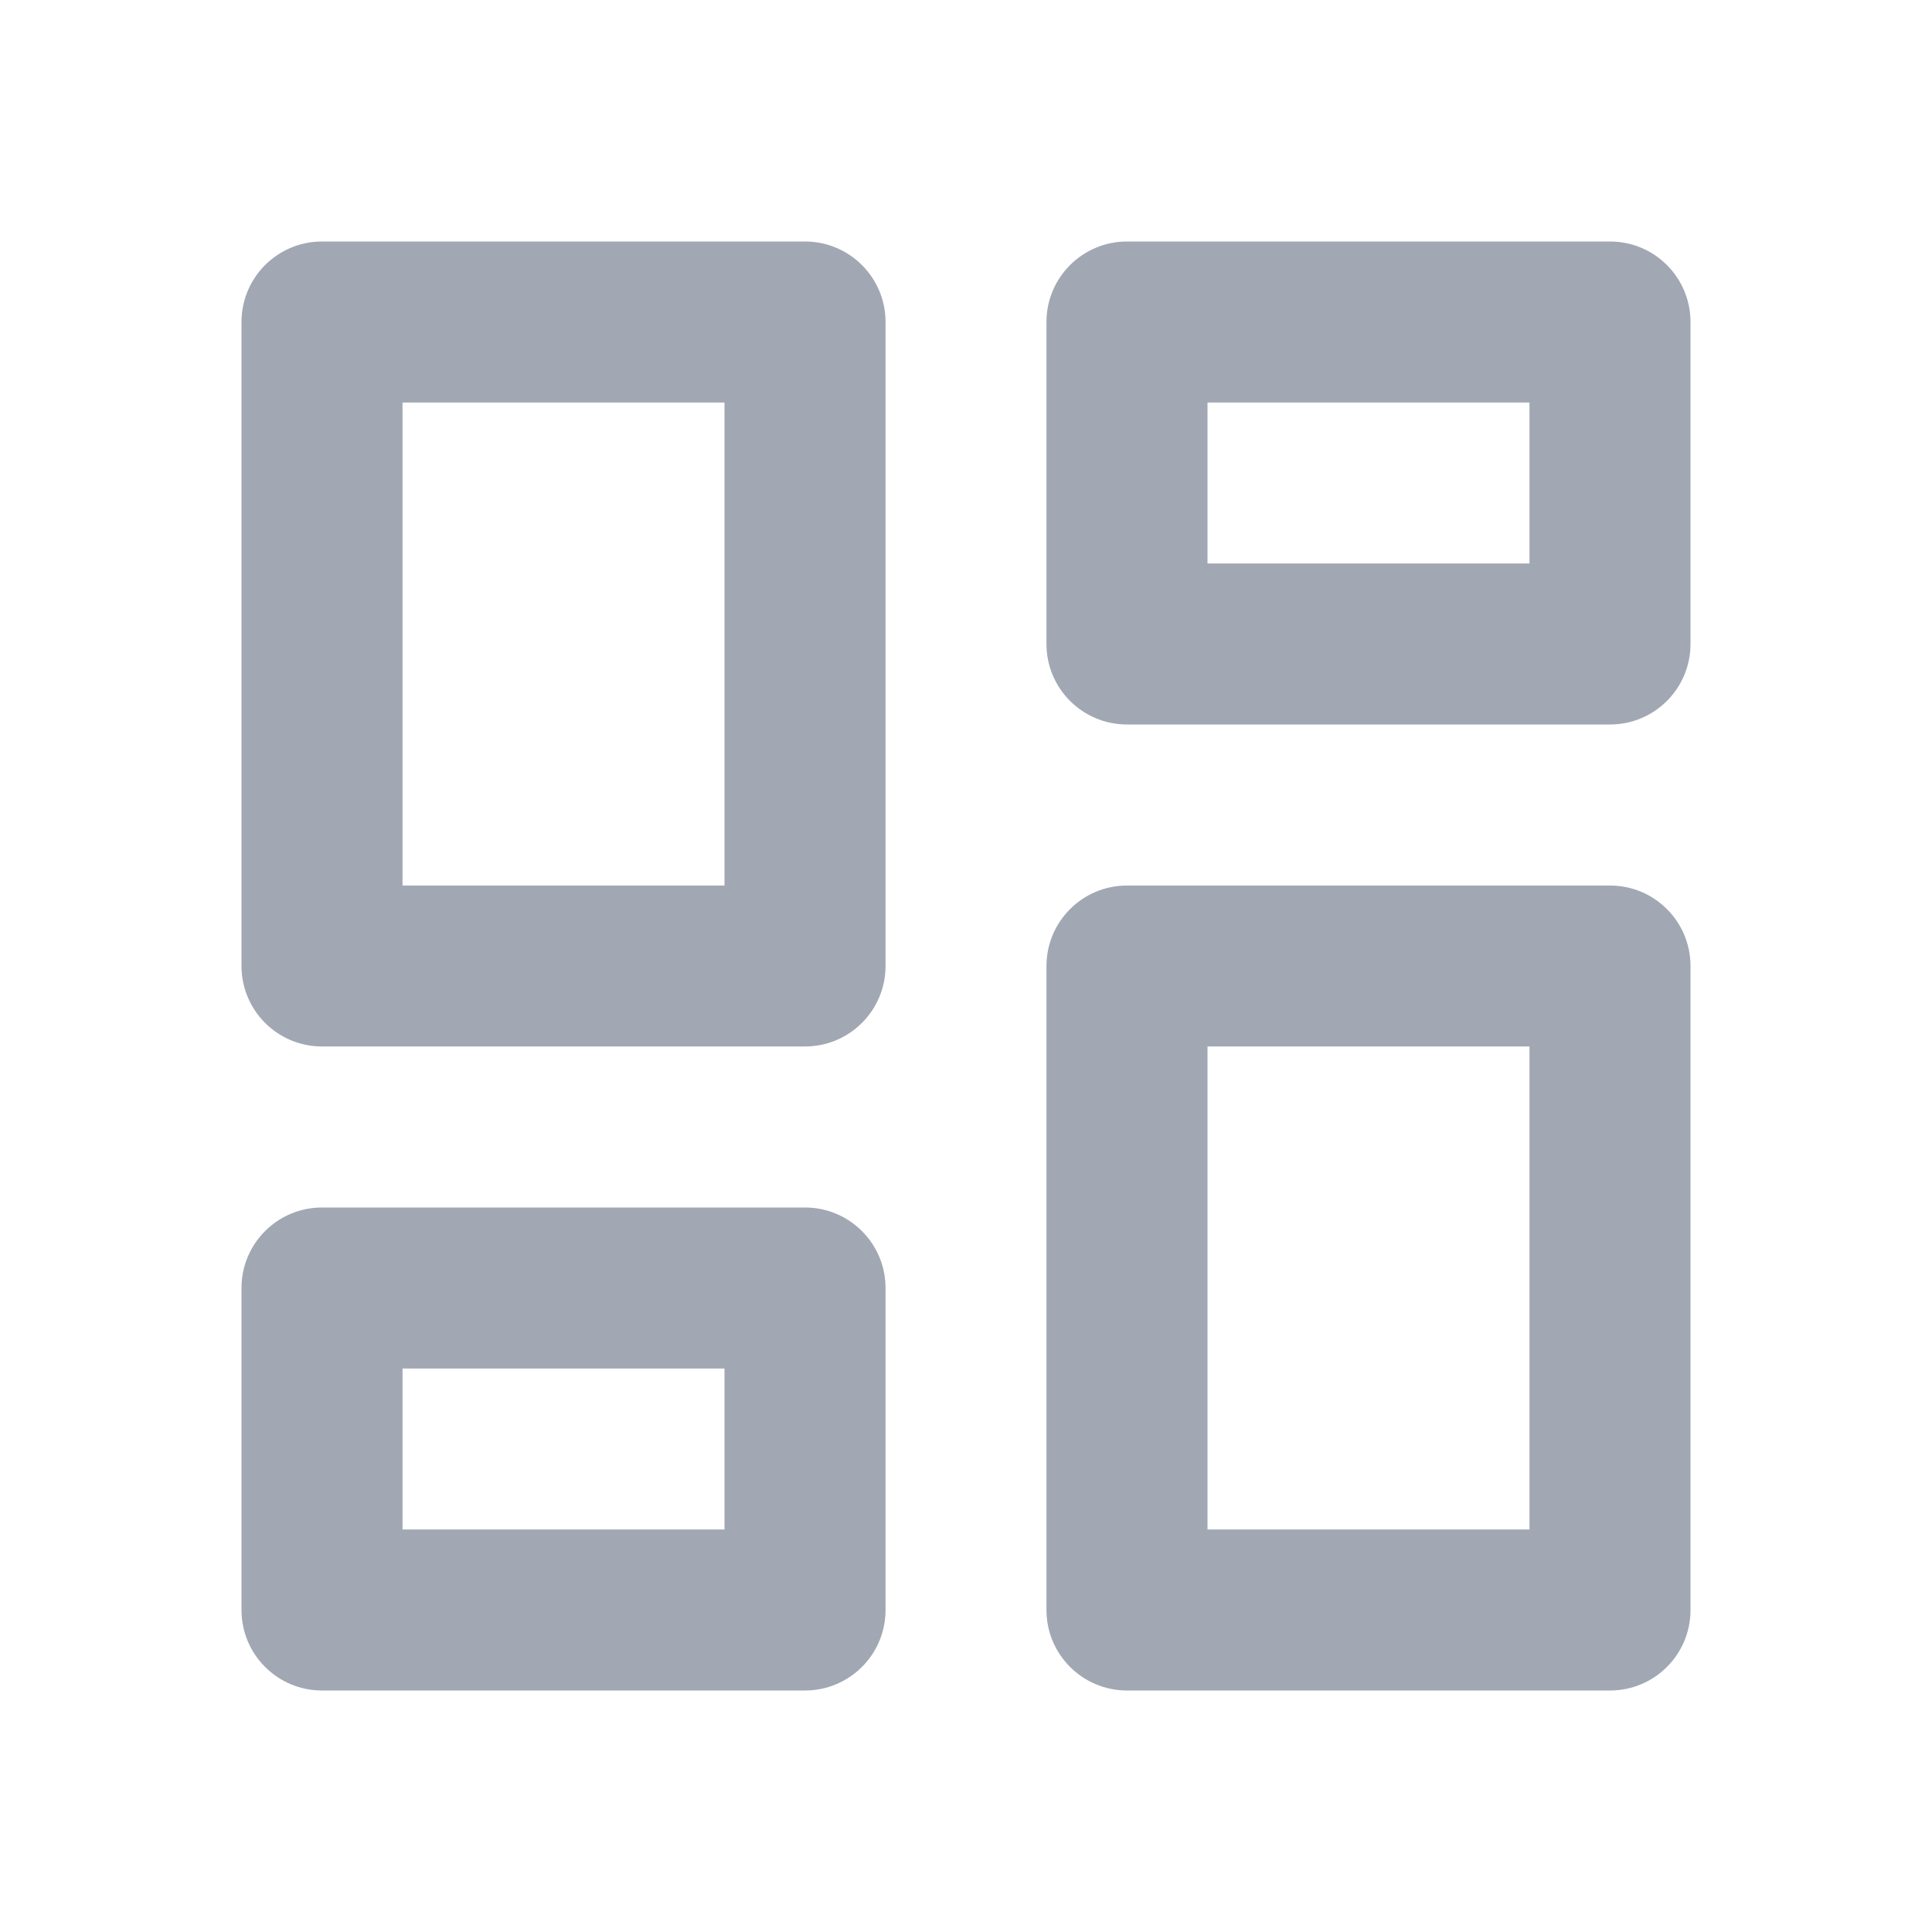 <svg width="20" height="20" viewBox="0 0 20 20" fill="none" xmlns="http://www.w3.org/2000/svg">
<path d="M11.667 17.5C11.206 17.5 10.833 17.127 10.833 16.667V10C10.833 9.54 11.206 9.167 11.667 9.167H16.667C17.127 9.167 17.5 9.54 17.5 10V16.667C17.5 17.127 17.127 17.5 16.667 17.5H11.667ZM3.333 10.833C2.873 10.833 2.5 10.46 2.5 10V3.333C2.5 2.873 2.873 2.5 3.333 2.5H8.333C8.794 2.5 9.167 2.873 9.167 3.333V10C9.167 10.46 8.794 10.833 8.333 10.833H3.333ZM7.5 9.167V4.167H4.167V9.167H7.5ZM3.333 17.5C2.873 17.5 2.5 17.127 2.5 16.667V13.333C2.5 12.873 2.873 12.5 3.333 12.5H8.333C8.794 12.5 9.167 12.873 9.167 13.333V16.667C9.167 17.127 8.794 17.5 8.333 17.5H3.333ZM4.167 15.833H7.5V14.167H4.167V15.833ZM12.5 15.833H15.833V10.833H12.5V15.833ZM10.833 3.333C10.833 2.873 11.206 2.5 11.667 2.5H16.667C17.127 2.5 17.5 2.873 17.5 3.333V6.667C17.5 7.127 17.127 7.5 16.667 7.5H11.667C11.206 7.5 10.833 7.127 10.833 6.667V3.333ZM12.5 4.167V5.833H15.833V4.167H12.5Z" fill="#A1A8B3"/>
</svg>
